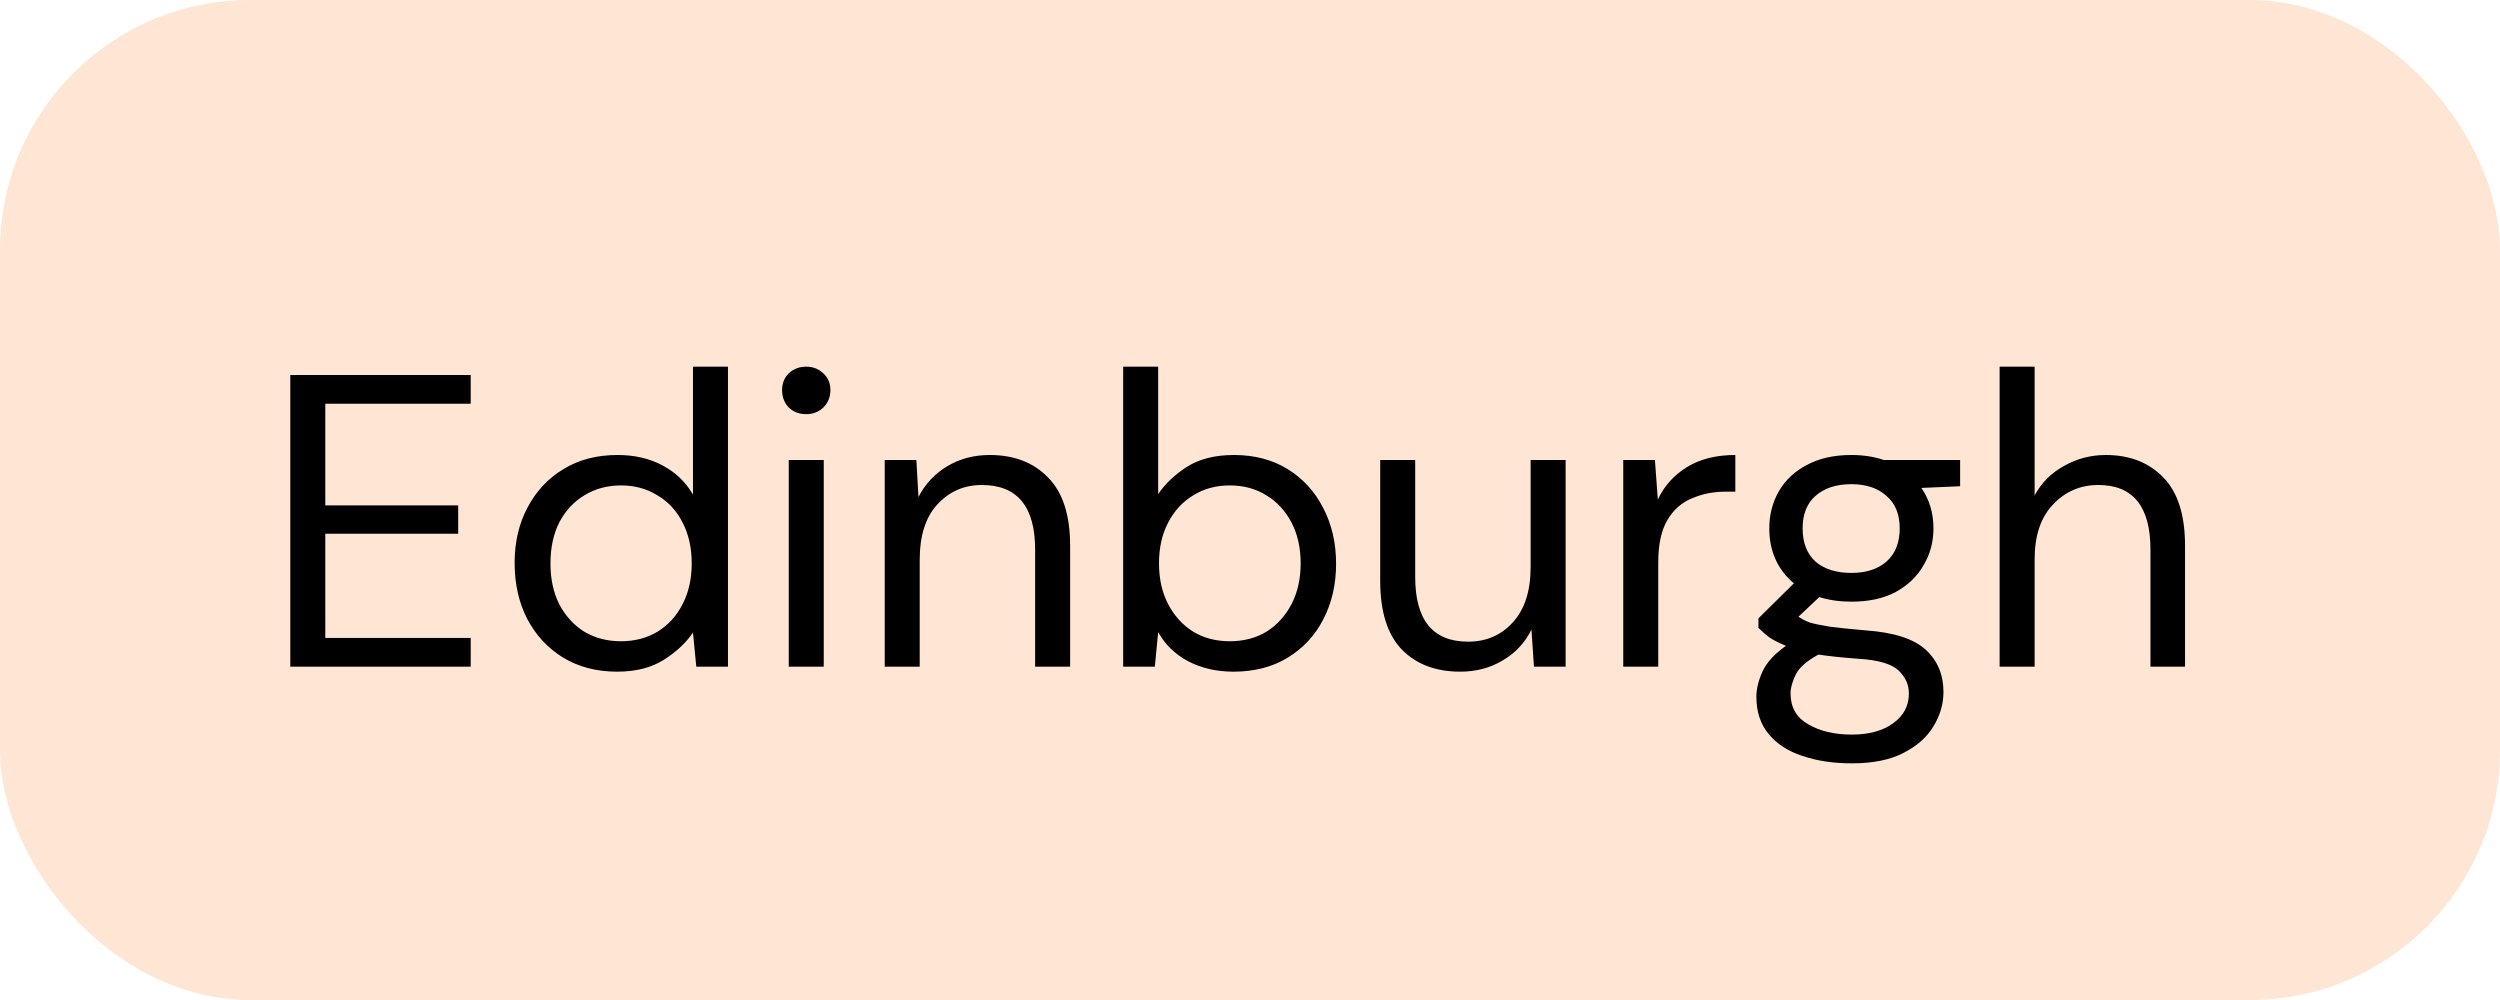 <svg width="60" height="24" viewBox="0 0 60 24" fill="none" xmlns="http://www.w3.org/2000/svg">
<rect width="60" height="24" rx="6" fill="#FFE5D3"/>
<path d="M6.967 16V9H11.297V9.69H7.807V12.13H10.997V12.81H7.807V15.31H11.297V16H6.967ZM14.811 16.12C14.318 16.12 13.884 16.007 13.511 15.78C13.144 15.553 12.858 15.243 12.651 14.85C12.451 14.457 12.351 14.01 12.351 13.51C12.351 13.01 12.454 12.567 12.661 12.18C12.868 11.787 13.154 11.48 13.521 11.26C13.888 11.033 14.321 10.92 14.821 10.92C15.228 10.92 15.588 11.003 15.901 11.17C16.214 11.337 16.458 11.57 16.631 11.87V8.8H17.471V16H16.711L16.631 15.18C16.471 15.42 16.241 15.637 15.941 15.83C15.641 16.023 15.264 16.12 14.811 16.12ZM14.901 15.39C15.234 15.39 15.528 15.313 15.781 15.16C16.041 15 16.241 14.78 16.381 14.5C16.528 14.22 16.601 13.893 16.601 13.52C16.601 13.147 16.528 12.82 16.381 12.54C16.241 12.26 16.041 12.043 15.781 11.89C15.528 11.73 15.234 11.65 14.901 11.65C14.574 11.65 14.281 11.73 14.021 11.89C13.768 12.043 13.568 12.26 13.421 12.54C13.281 12.82 13.211 13.147 13.211 13.52C13.211 13.893 13.281 14.22 13.421 14.5C13.568 14.78 13.768 15 14.021 15.16C14.281 15.313 14.574 15.39 14.901 15.39ZM19.35 9.94C19.184 9.94 19.044 9.887 18.93 9.78C18.824 9.667 18.77 9.527 18.77 9.36C18.77 9.2 18.824 9.067 18.93 8.96C19.044 8.853 19.184 8.8 19.35 8.8C19.51 8.8 19.647 8.853 19.76 8.96C19.874 9.067 19.93 9.2 19.93 9.36C19.93 9.527 19.874 9.667 19.76 9.78C19.647 9.887 19.51 9.94 19.35 9.94ZM18.93 16V11.04H19.77V16H18.93ZM21.233 16V11.04H21.993L22.043 11.93C22.203 11.617 22.433 11.37 22.733 11.19C23.033 11.01 23.373 10.92 23.753 10.92C24.34 10.92 24.806 11.1 25.153 11.46C25.506 11.813 25.683 12.36 25.683 13.1V16H24.843V13.19C24.843 12.157 24.416 11.64 23.563 11.64C23.136 11.64 22.78 11.797 22.493 12.11C22.213 12.417 22.073 12.857 22.073 13.43V16H21.233ZM29.606 16.12C29.199 16.12 28.836 16.037 28.516 15.87C28.202 15.703 27.962 15.47 27.796 15.17L27.716 16H26.956V8.8H27.796V11.86C27.956 11.62 28.182 11.403 28.476 11.21C28.776 11.017 29.156 10.92 29.616 10.92C30.109 10.92 30.539 11.033 30.906 11.26C31.272 11.487 31.556 11.797 31.756 12.19C31.962 12.583 32.066 13.03 32.066 13.53C32.066 14.03 31.962 14.477 31.756 14.87C31.556 15.257 31.269 15.563 30.896 15.79C30.529 16.01 30.099 16.12 29.606 16.12ZM29.516 15.39C29.849 15.39 30.142 15.313 30.396 15.16C30.649 15 30.849 14.78 30.996 14.5C31.142 14.22 31.216 13.893 31.216 13.52C31.216 13.147 31.142 12.82 30.996 12.54C30.849 12.26 30.649 12.043 30.396 11.89C30.142 11.73 29.849 11.65 29.516 11.65C29.182 11.65 28.889 11.73 28.636 11.89C28.382 12.043 28.182 12.26 28.036 12.54C27.889 12.82 27.816 13.147 27.816 13.52C27.816 13.893 27.889 14.22 28.036 14.5C28.182 14.78 28.382 15 28.636 15.16C28.889 15.313 29.182 15.39 29.516 15.39ZM35.045 16.12C34.458 16.12 33.992 15.943 33.645 15.59C33.298 15.23 33.125 14.68 33.125 13.94V11.04H33.965V13.85C33.965 14.883 34.388 15.4 35.235 15.4C35.668 15.4 36.025 15.247 36.305 14.94C36.592 14.627 36.735 14.183 36.735 13.61V11.04H37.575V16H36.815L36.755 15.11C36.602 15.423 36.372 15.67 36.065 15.85C35.765 16.03 35.425 16.12 35.045 16.12ZM38.958 16V11.04H39.718L39.788 11.99C39.941 11.663 40.174 11.403 40.488 11.21C40.801 11.017 41.188 10.92 41.648 10.92V11.8H41.418C41.124 11.8 40.854 11.853 40.608 11.96C40.361 12.06 40.164 12.233 40.018 12.48C39.871 12.727 39.798 13.067 39.798 13.5V16H38.958ZM44.433 14.44C44.153 14.44 43.897 14.403 43.663 14.33L43.163 14.8C43.236 14.853 43.327 14.9 43.433 14.94C43.547 14.973 43.706 15.007 43.913 15.04C44.12 15.067 44.41 15.097 44.783 15.13C45.45 15.177 45.926 15.33 46.213 15.59C46.5 15.85 46.643 16.19 46.643 16.61C46.643 16.897 46.563 17.17 46.403 17.43C46.25 17.69 46.01 17.903 45.683 18.07C45.363 18.237 44.95 18.32 44.443 18.32C43.996 18.32 43.6 18.26 43.253 18.14C42.907 18.027 42.636 17.85 42.443 17.61C42.25 17.377 42.153 17.08 42.153 16.72C42.153 16.533 42.203 16.33 42.303 16.11C42.403 15.897 42.59 15.693 42.863 15.5C42.717 15.44 42.59 15.377 42.483 15.31C42.383 15.237 42.29 15.157 42.203 15.07V14.84L43.053 14C42.66 13.667 42.463 13.227 42.463 12.68C42.463 12.353 42.54 12.057 42.693 11.79C42.846 11.523 43.07 11.313 43.363 11.16C43.657 11 44.013 10.92 44.433 10.92C44.72 10.92 44.98 10.96 45.213 11.04H47.043V11.67L46.113 11.71C46.306 11.99 46.403 12.313 46.403 12.68C46.403 13.007 46.323 13.303 46.163 13.57C46.01 13.837 45.786 14.05 45.493 14.21C45.206 14.363 44.853 14.44 44.433 14.44ZM44.433 13.75C44.786 13.75 45.066 13.66 45.273 13.48C45.486 13.293 45.593 13.027 45.593 12.68C45.593 12.34 45.486 12.08 45.273 11.9C45.066 11.713 44.786 11.62 44.433 11.62C44.073 11.62 43.786 11.713 43.573 11.9C43.367 12.08 43.263 12.34 43.263 12.68C43.263 13.027 43.367 13.293 43.573 13.48C43.786 13.66 44.073 13.75 44.433 13.75ZM42.973 16.64C42.973 16.973 43.113 17.22 43.393 17.38C43.673 17.547 44.023 17.63 44.443 17.63C44.856 17.63 45.187 17.54 45.433 17.36C45.687 17.18 45.813 16.94 45.813 16.64C45.813 16.427 45.727 16.24 45.553 16.08C45.38 15.927 45.06 15.837 44.593 15.81C44.227 15.783 43.91 15.75 43.643 15.71C43.37 15.857 43.19 16.013 43.103 16.18C43.017 16.353 42.973 16.507 42.973 16.64ZM47.991 16V8.8H48.831V11.89C48.997 11.583 49.234 11.347 49.541 11.18C49.847 11.007 50.181 10.92 50.541 10.92C51.114 10.92 51.574 11.1 51.921 11.46C52.267 11.813 52.441 12.36 52.441 13.1V16H51.611V13.19C51.611 12.157 51.194 11.64 50.361 11.64C49.927 11.64 49.564 11.797 49.271 12.11C48.977 12.417 48.831 12.857 48.831 13.43V16H47.991Z" fill="black"/>
</svg>
